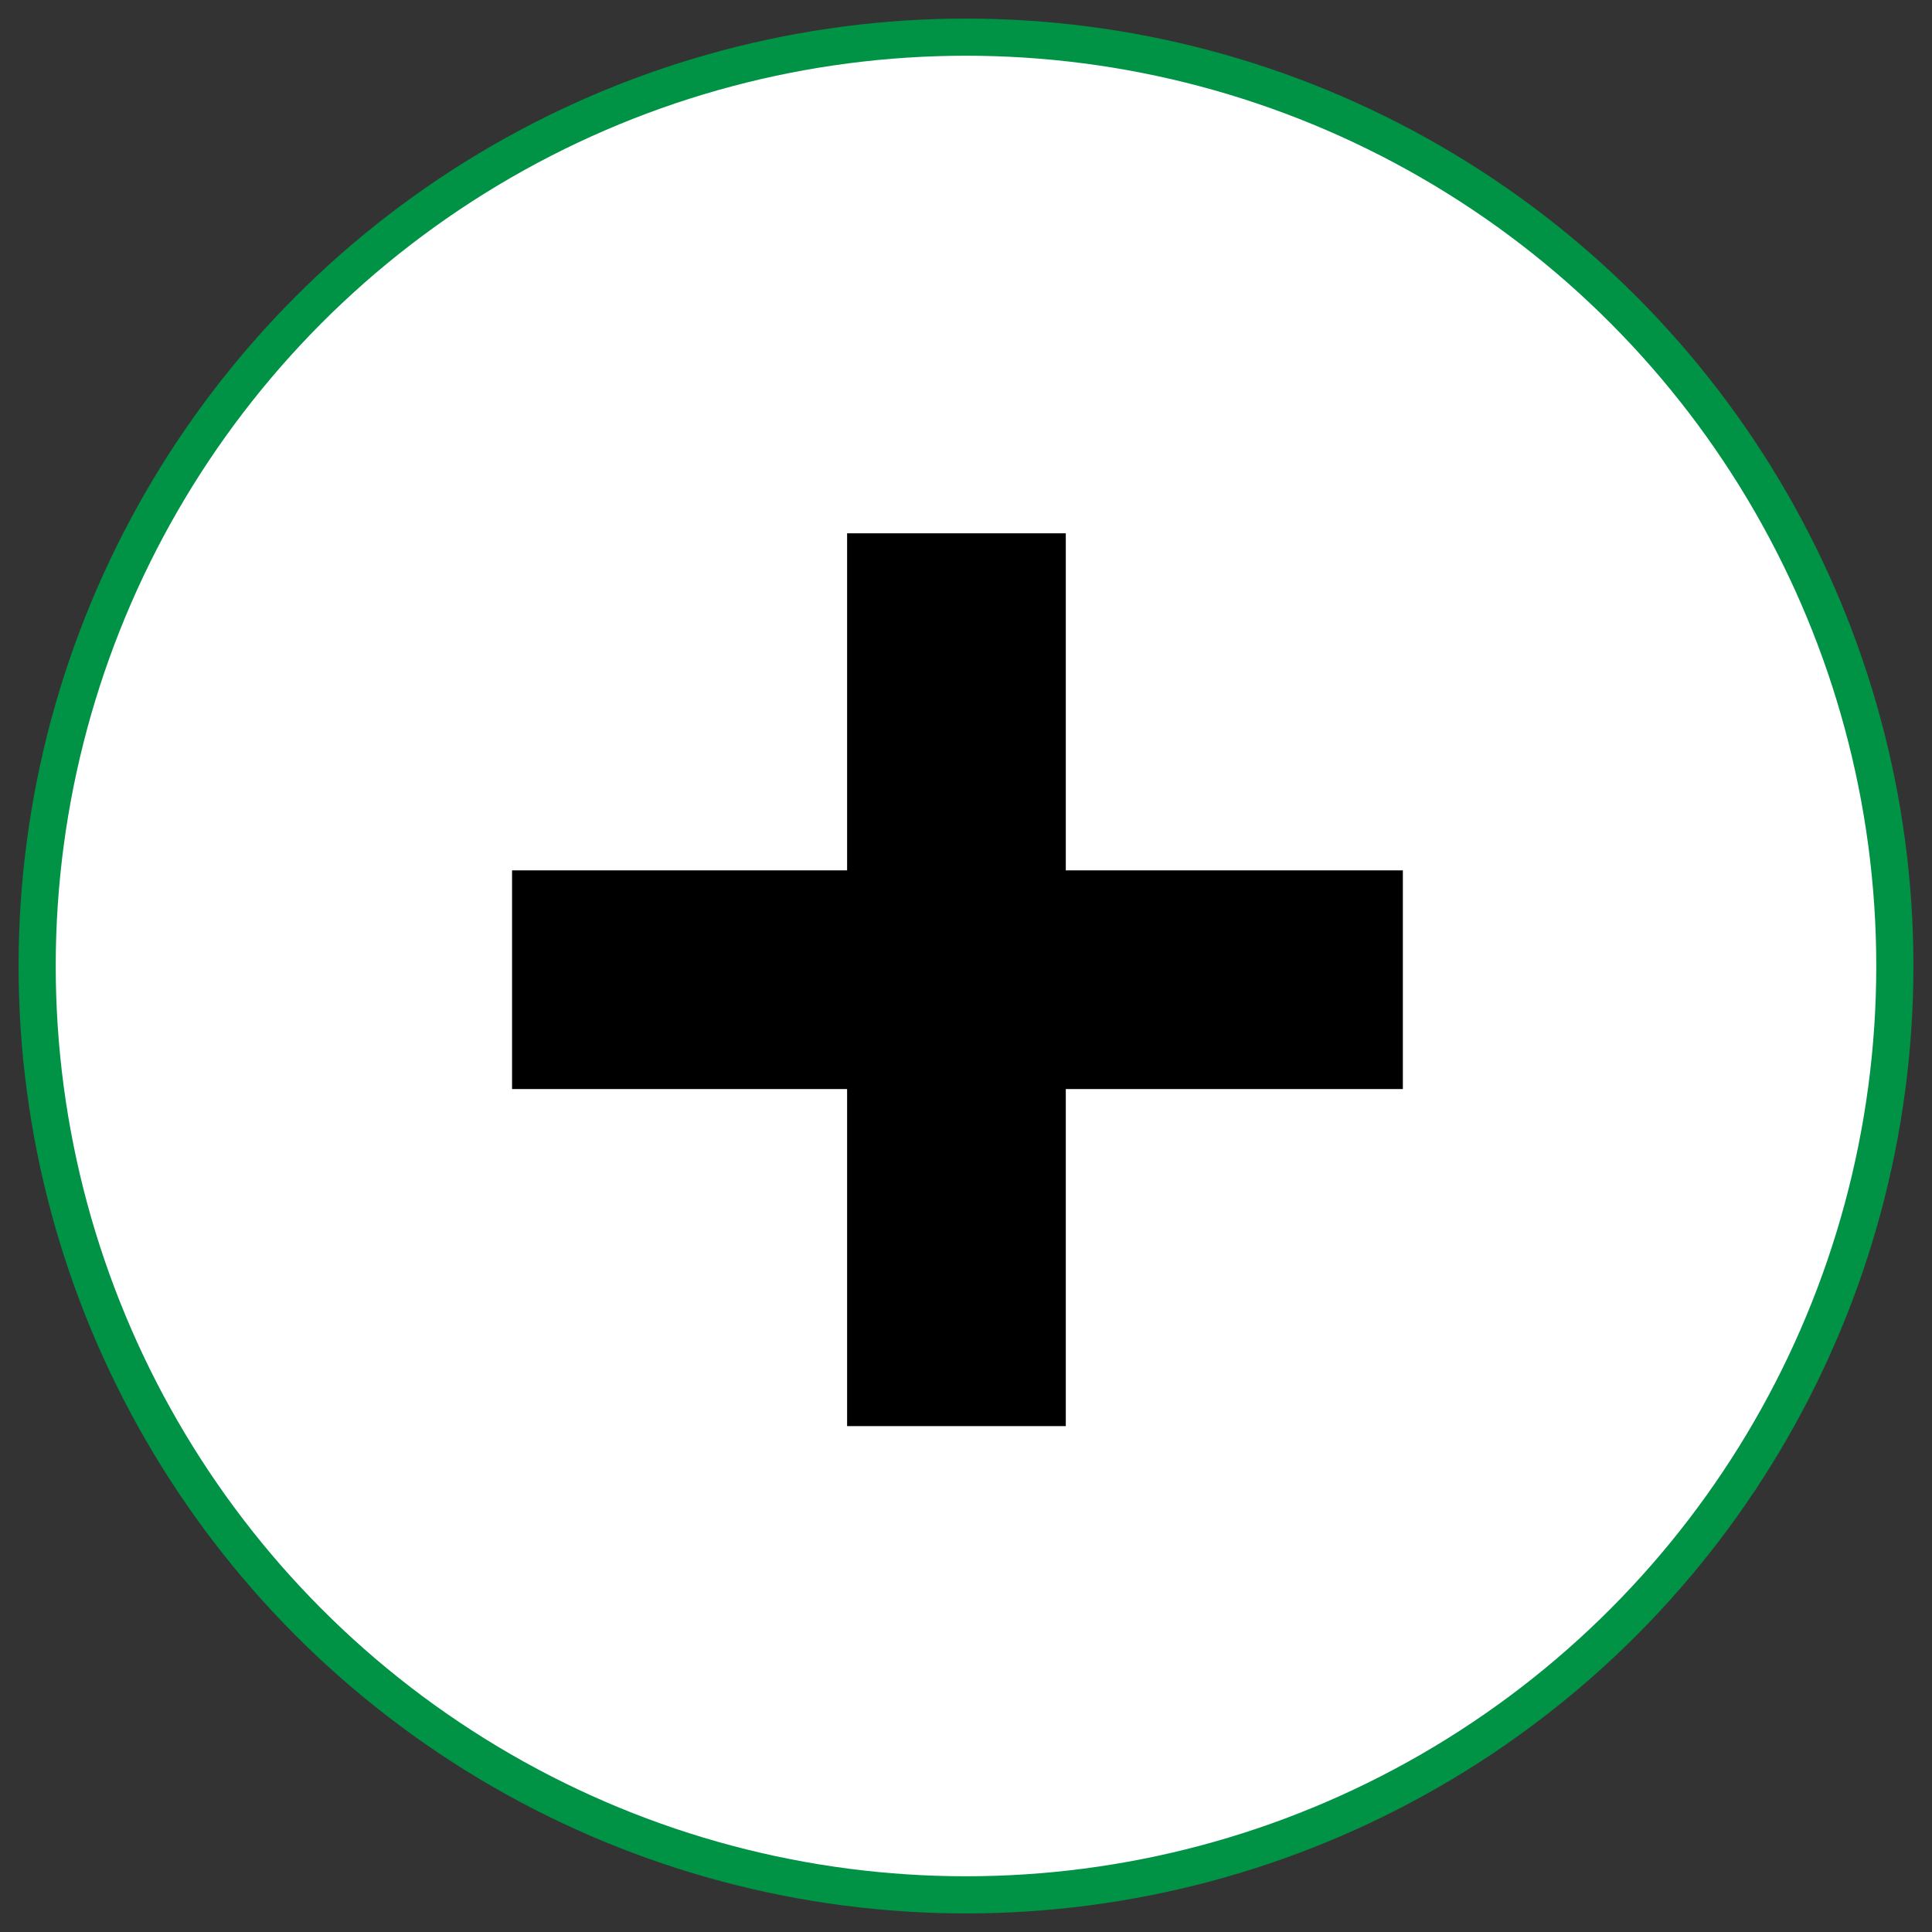 <?xml version="1.0" encoding="UTF-8"?>
<svg width="52px" height="52px" viewBox="0 0 52 52" version="1.1" xmlns="http://www.w3.org/2000/svg" xmlns:xlink="http://www.w3.org/1999/xlink">
    <rect x="0" y="0" width="52" height="52" fill="#333333" stroke="none"/>
    <!-- Generator: Sketch 46.2 (44496) - http://www.bohemiancoding.com/sketch -->
    <title>Group 2</title>
    <desc>Created with Sketch.</desc>
    <defs></defs>
    <g id="Page-1" stroke="none" stroke-width="1" fill="none" fill-rule="evenodd">
        <g id="Wallet" transform="translate(-975, -382)">
            <g id="Group-2" transform="translate(976, 383)">
                <circle id="Oval-3-Copy-5" stroke="#009245" fill="#FFFFFF" cx="25" cy="25" r="25"></circle>
                <polygon id="+" fill="#000000" points="36.758 28.312 36.758 22.426 27.686 22.426 27.686 13.354 21.8 13.354 21.8 22.426 12.782 22.426 12.782 28.312 21.8 28.312 21.8 37.384 27.686 37.384 27.686 28.312"></polygon>
            </g>
        </g>
    </g>
</svg>